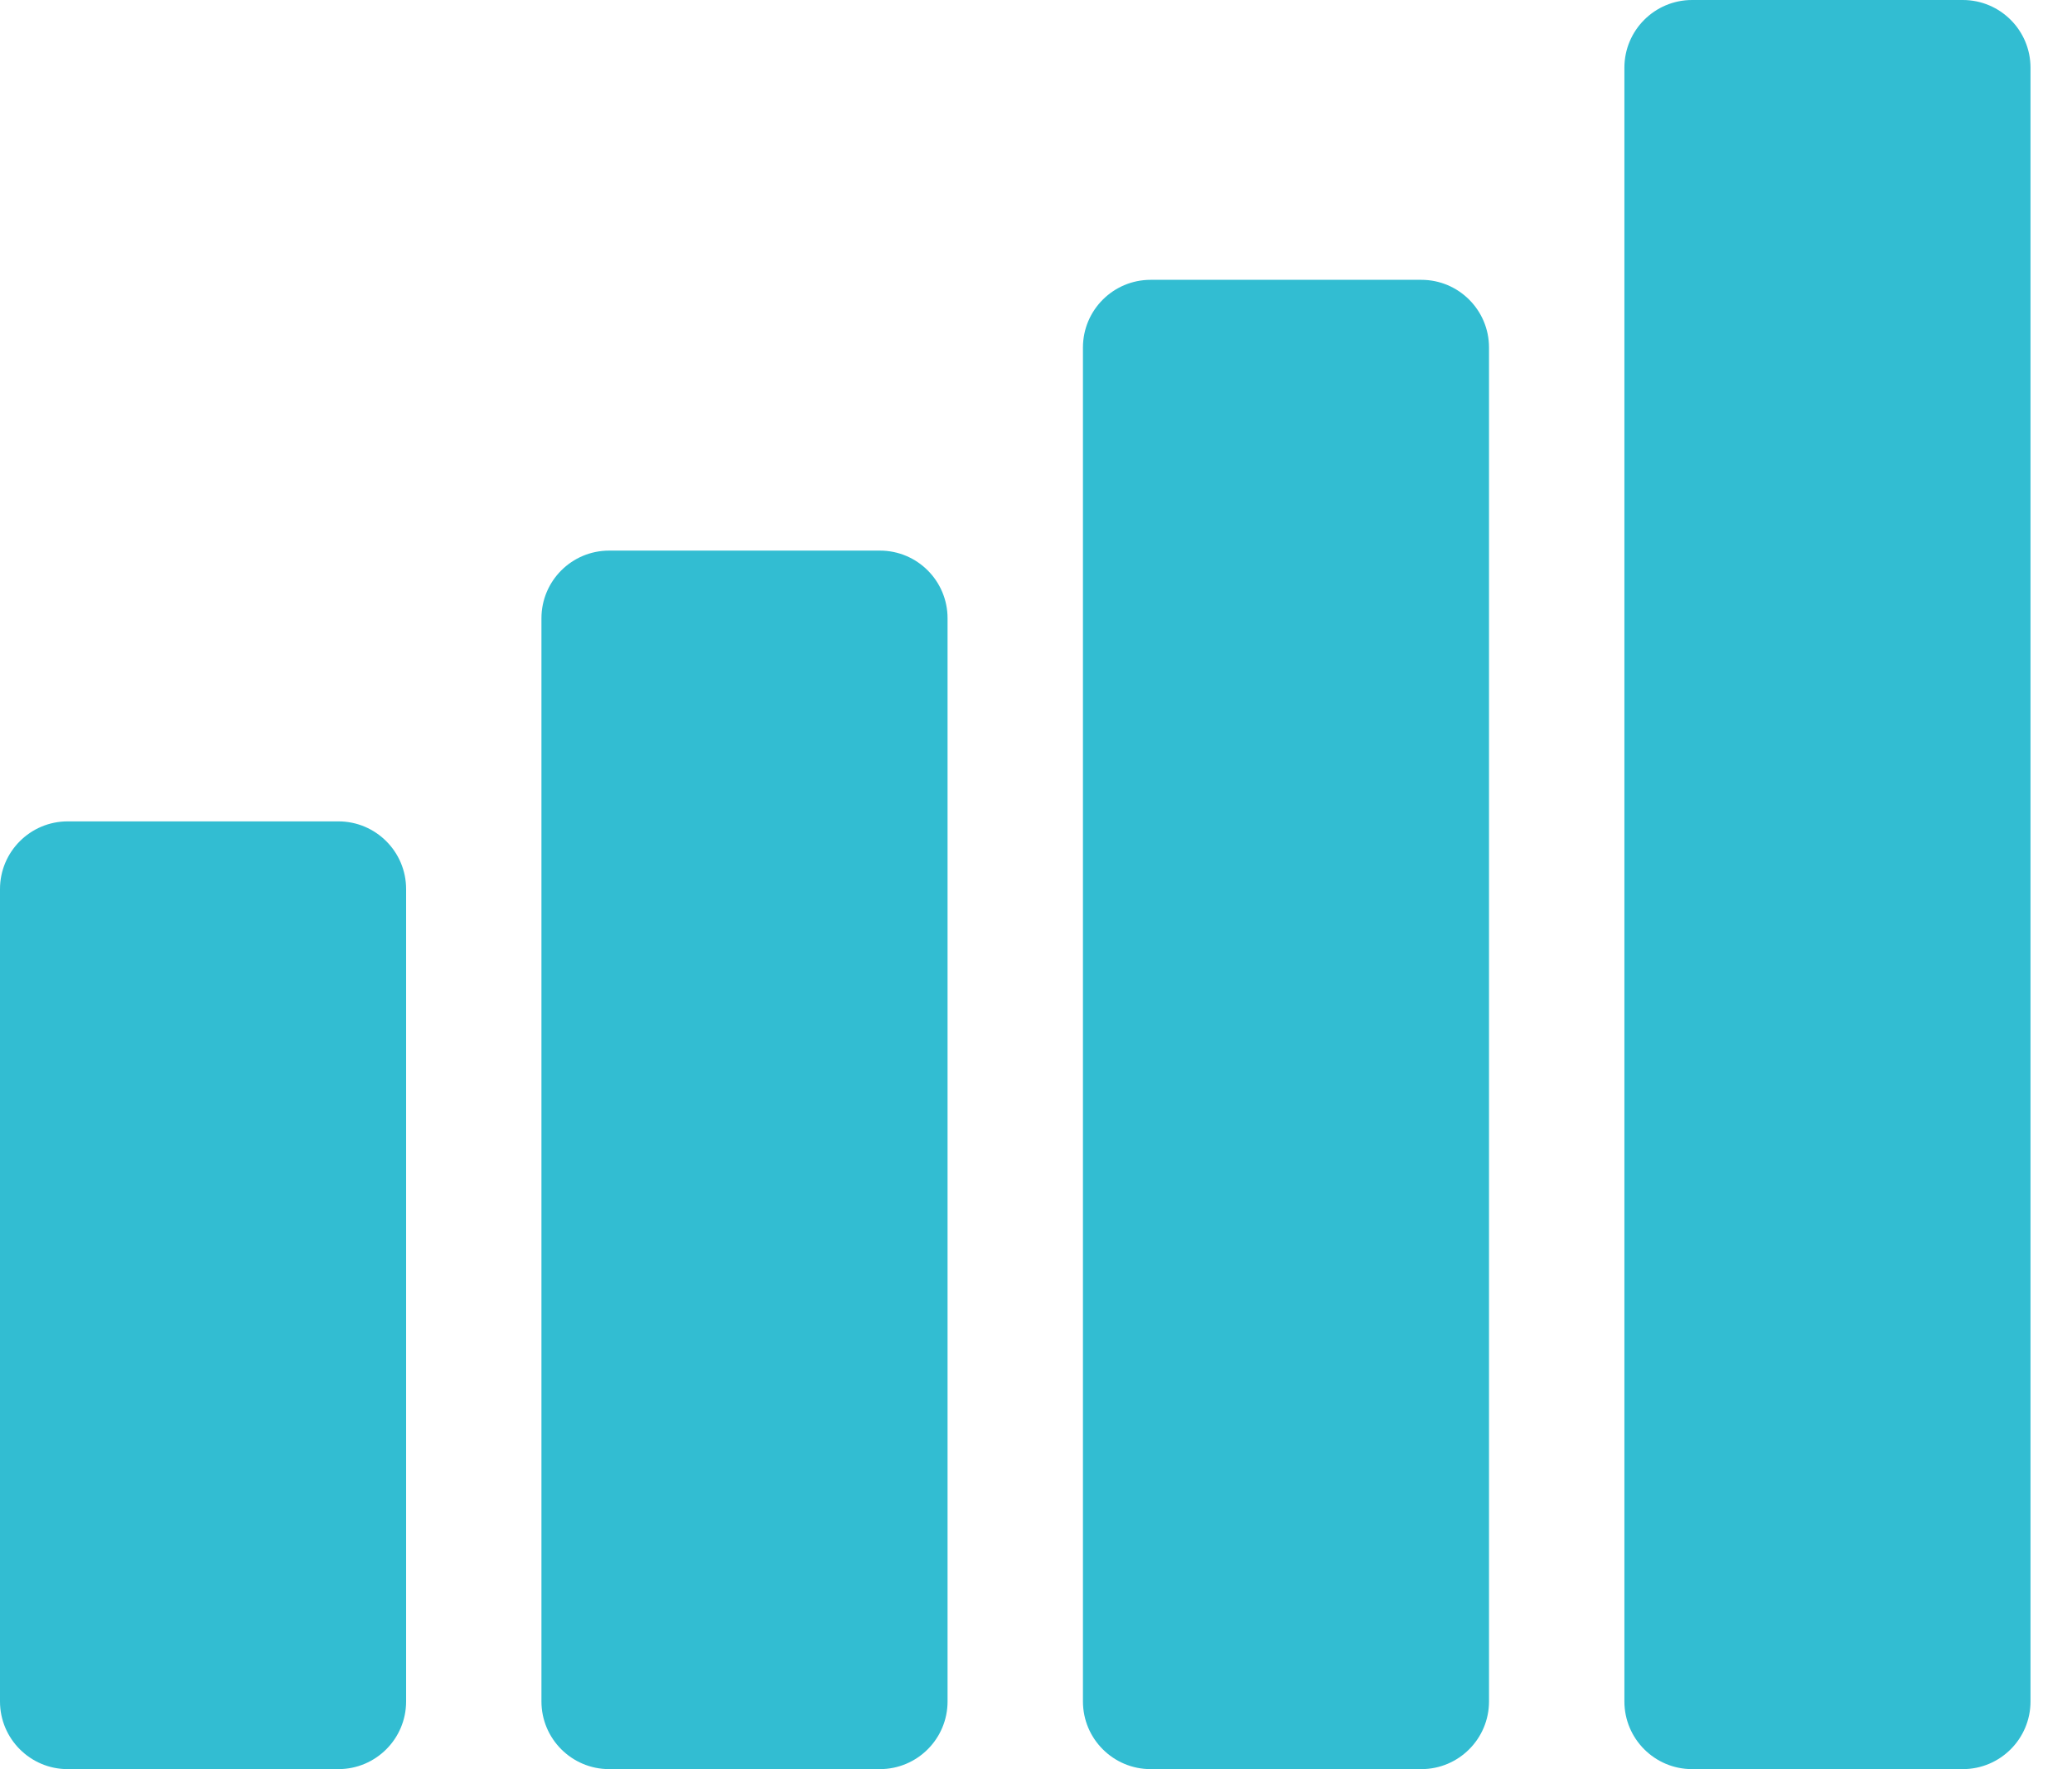 <svg width="41" height="35" viewBox="0 0 41 35" fill="none" xmlns="http://www.w3.org/2000/svg">
    <path d="M38.839 35H33.482C32.743 35 32.143 34.4 32.143 33.661V1.339C32.143 0.6 32.743 0 33.482 0H38.839C39.579 0 40.179 0.6 40.179 1.339V33.661C40.179 34.4 39.579 35 38.839 35Z" fill="#32BDD2"/>
    <path d="M28.125 5.536H22.768C22.029 5.536 21.429 6.136 21.429 6.875V33.661C21.429 34.4 22.029 35 22.768 35H28.125C28.864 35 29.464 34.4 29.464 33.661V6.875C29.464 6.136 28.864 5.536 28.125 5.536Z" fill="#32BDD2"/>
    <path d="M17.411 35H12.054C11.314 35 10.714 34.4 10.714 33.661V12.232C10.714 11.492 11.314 10.893 12.054 10.893H17.411C18.15 10.893 18.75 11.492 18.75 12.232V33.661C18.75 34.4 18.15 35 17.411 35Z" fill="#32BDD2"/>
    <path d="M6.696 35H1.339C0.6 35 0 34.4 0 33.661V17.589C0 16.85 0.6 16.25 1.339 16.25H6.696C7.436 16.25 8.036 16.85 8.036 17.589V33.661C8.036 34.4 7.436 35 6.696 35Z" fill="#32BDD2"/>
</svg>
